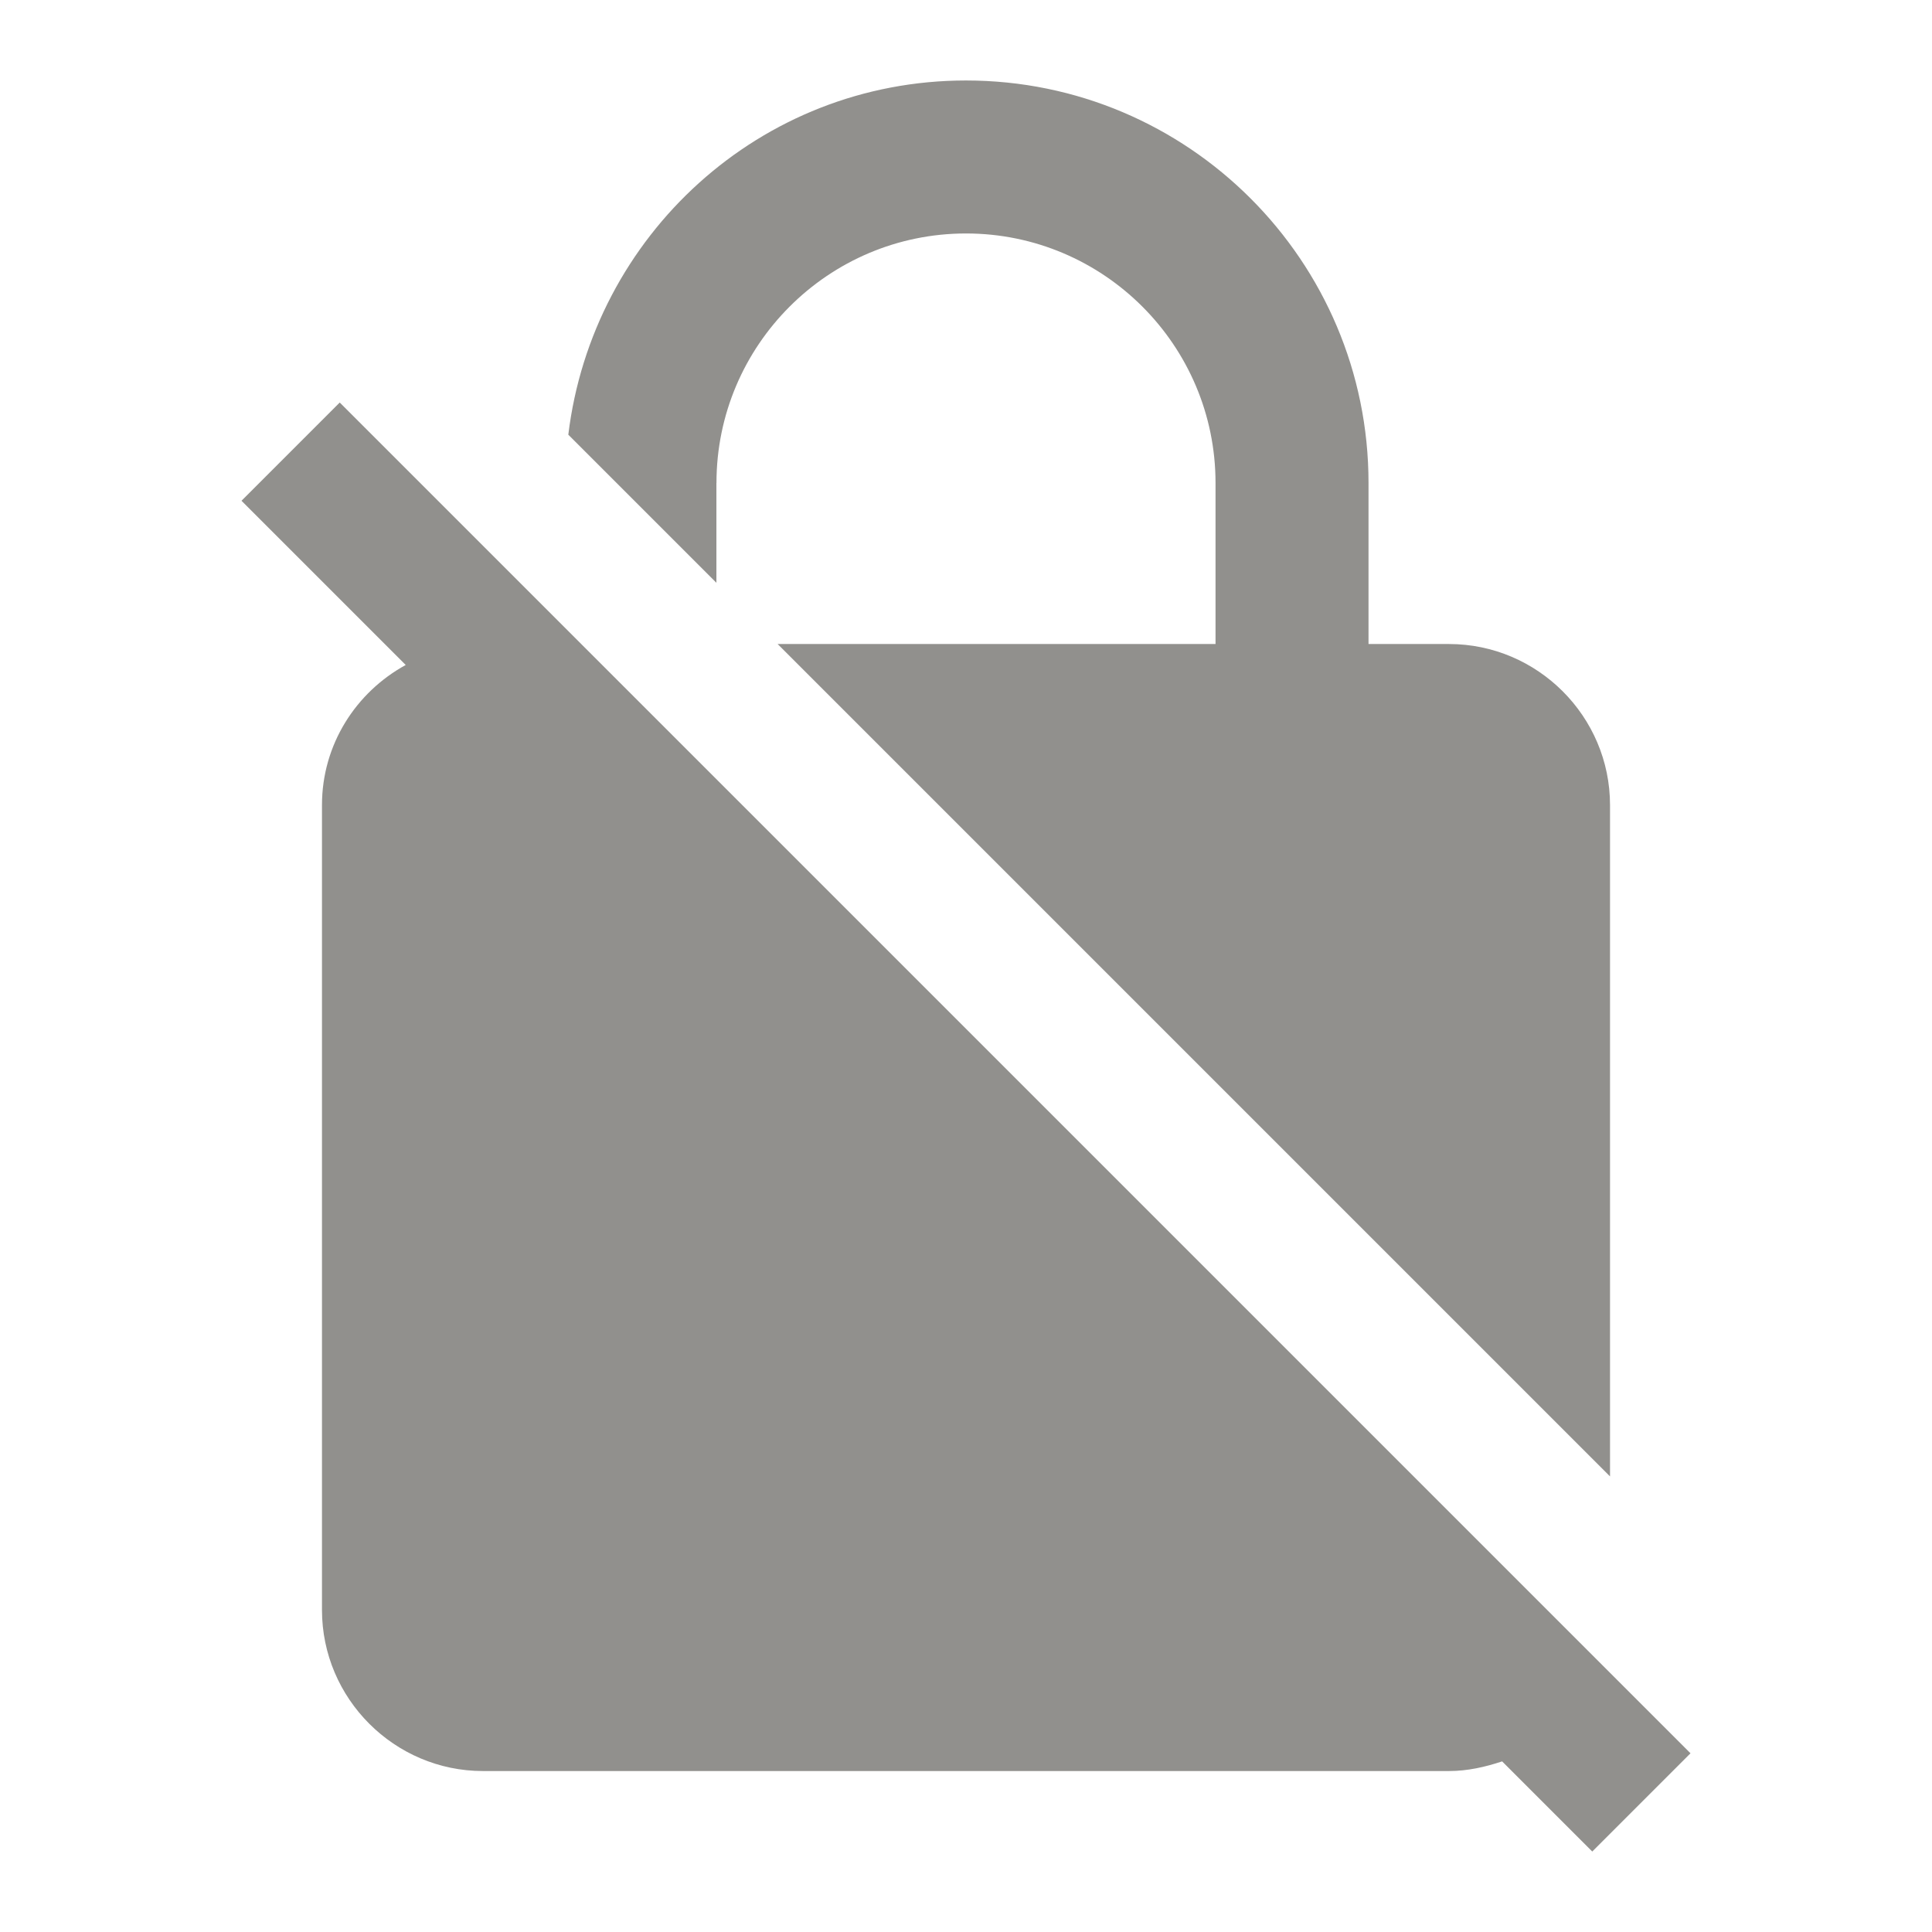 <!-- Generated by IcoMoon.io -->
<svg version="1.1" xmlns="http://www.w3.org/2000/svg" width="32" height="32" viewBox="0 0 32 32">
<title>mt-no_encryption</title>
<path fill="#91908d" d="M28 29.040l-22.373-22.373-1.627 1.627 2.72 2.72c-0.827 0.453-1.387 1.32-1.387 2.32v13.333c0 1.467 1.2 2.667 2.667 2.667h16c0.307 0 0.6-0.067 0.88-0.16l1.493 1.493 1.627-1.627zM11.867 8c0-2.28 1.853-4.133 4.133-4.133s4.133 1.853 4.133 4.133v2.667h-7.253l13.787 13.787v-11.12c0-1.467-1.2-2.667-2.667-2.667h-1.333v-2.667c0-3.68-2.987-6.667-6.667-6.667-3.413 0-6.187 2.573-6.587 5.867l2.453 2.453v-1.653z"></path>
</svg>
